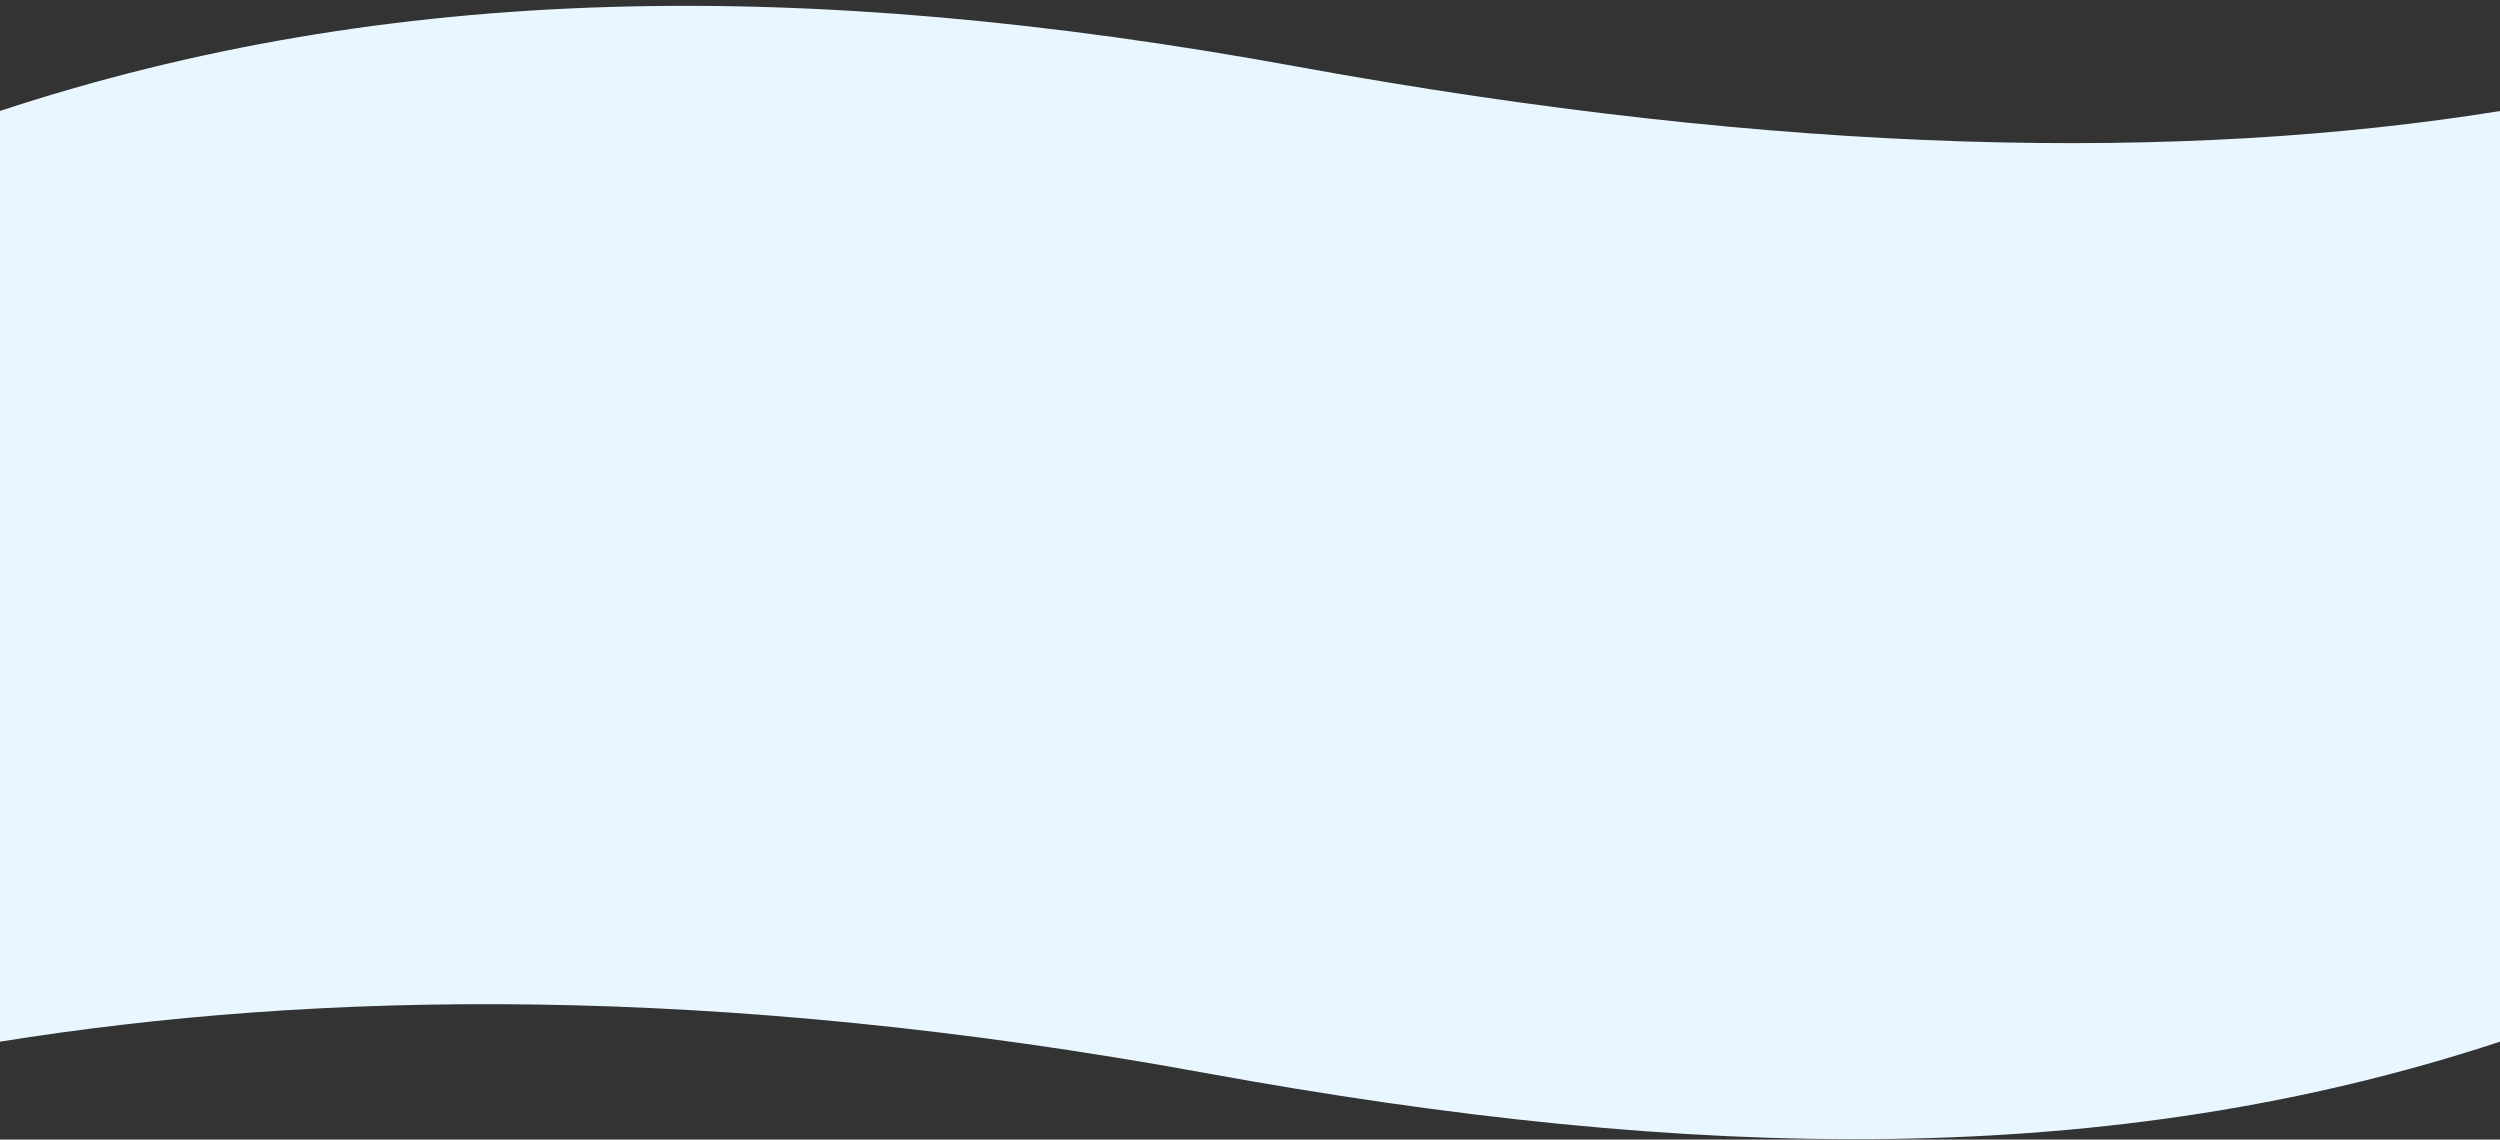 <svg width="1200" height="547" viewBox="0 0 1200 547" fill="none" xmlns="http://www.w3.org/2000/svg">
<rect x="0" y="0" width="1200" height="547" fill="#333333" stroke="none"/>
<path d="M1200 53.307L1200 432.307L0 433.807L3.55979e-05 53.251C186.714 -8.249 386.268 -11.193 621.667 31.807C857.066 74.807 1047.53 77.807 1200 53.307Z" fill="#E8F7FF"/>
<path d="M0 500L0 183.5L1200 182V500C1013.29 561.5 813.732 558 578.333 515C342.934 472 152.474 475.5 0 500Z" fill="#E8F7FF"/>
</svg>
